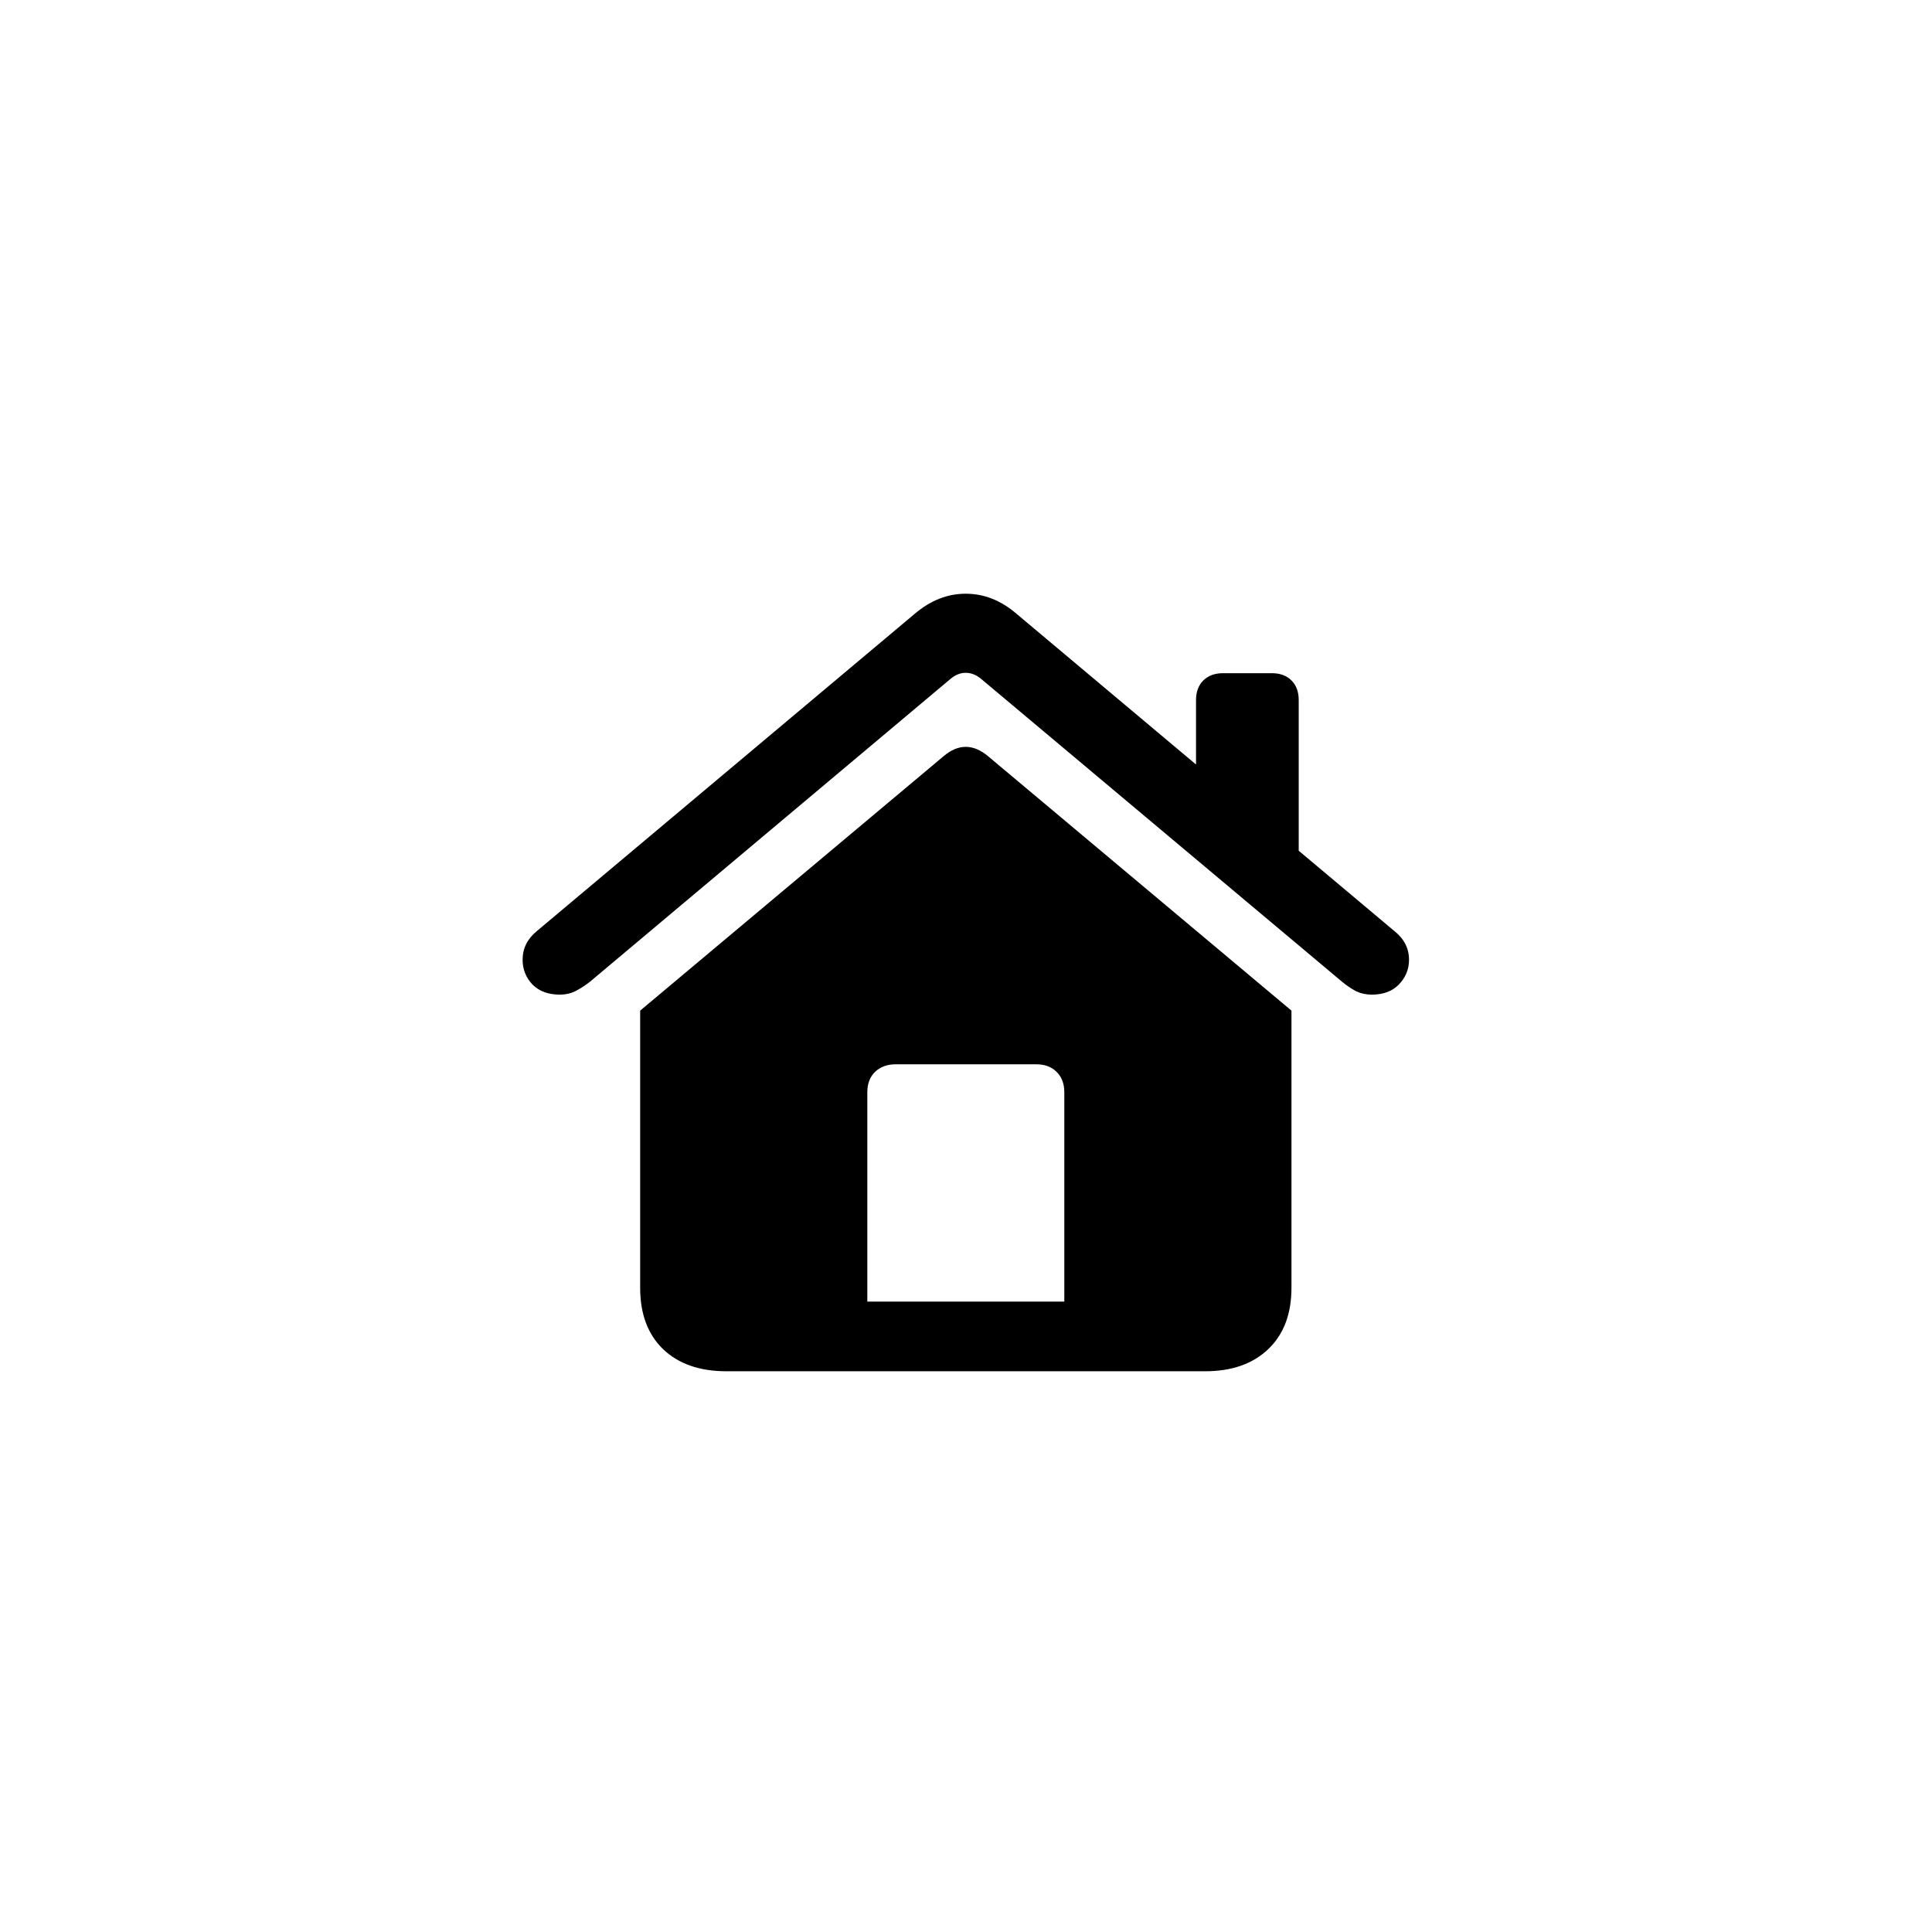 <svg width="52" height="52" viewBox="0 0 52 52" fill="currentColor" xmlns="http://www.w3.org/2000/svg">
<path d="M23.344 35.033H28.646V29.398C28.646 29.171 28.578 28.988 28.441 28.852C28.305 28.715 28.122 28.646 27.895 28.646H24.105C23.878 28.646 23.692 28.715 23.549 28.852C23.412 28.988 23.344 29.171 23.344 29.398V35.033ZM17.23 34.662V27.201L25.395 20.355C25.792 20.017 26.192 20.017 26.596 20.355L34.76 27.201V34.662C34.76 35.365 34.551 35.915 34.135 36.312C33.718 36.71 33.152 36.908 32.435 36.908H19.555C18.832 36.908 18.262 36.71 17.846 36.312C17.436 35.915 17.23 35.365 17.23 34.662ZM15.072 26.771C14.76 26.771 14.512 26.68 14.33 26.498C14.154 26.309 14.066 26.088 14.066 25.834C14.066 25.528 14.193 25.271 14.447 25.062L24.623 16.518C25.046 16.16 25.502 15.98 25.99 15.98C26.485 15.98 26.941 16.16 27.357 16.518L37.533 25.062C37.794 25.271 37.924 25.528 37.924 25.834C37.924 26.088 37.833 26.309 37.65 26.498C37.475 26.68 37.23 26.771 36.918 26.771C36.768 26.771 36.625 26.739 36.488 26.674C36.358 26.602 36.234 26.518 36.117 26.42L26.41 18.275C26.28 18.165 26.14 18.109 25.99 18.109C25.847 18.109 25.71 18.165 25.58 18.275L15.883 26.42C15.759 26.518 15.629 26.602 15.492 26.674C15.362 26.739 15.222 26.771 15.072 26.771ZM32.191 21.107V18.842C32.191 18.62 32.257 18.445 32.387 18.314C32.523 18.184 32.699 18.119 32.914 18.119H34.232C34.454 18.119 34.63 18.184 34.76 18.314C34.89 18.445 34.955 18.62 34.955 18.842V23.432L32.191 21.107Z" fill="black"/>
</svg>
